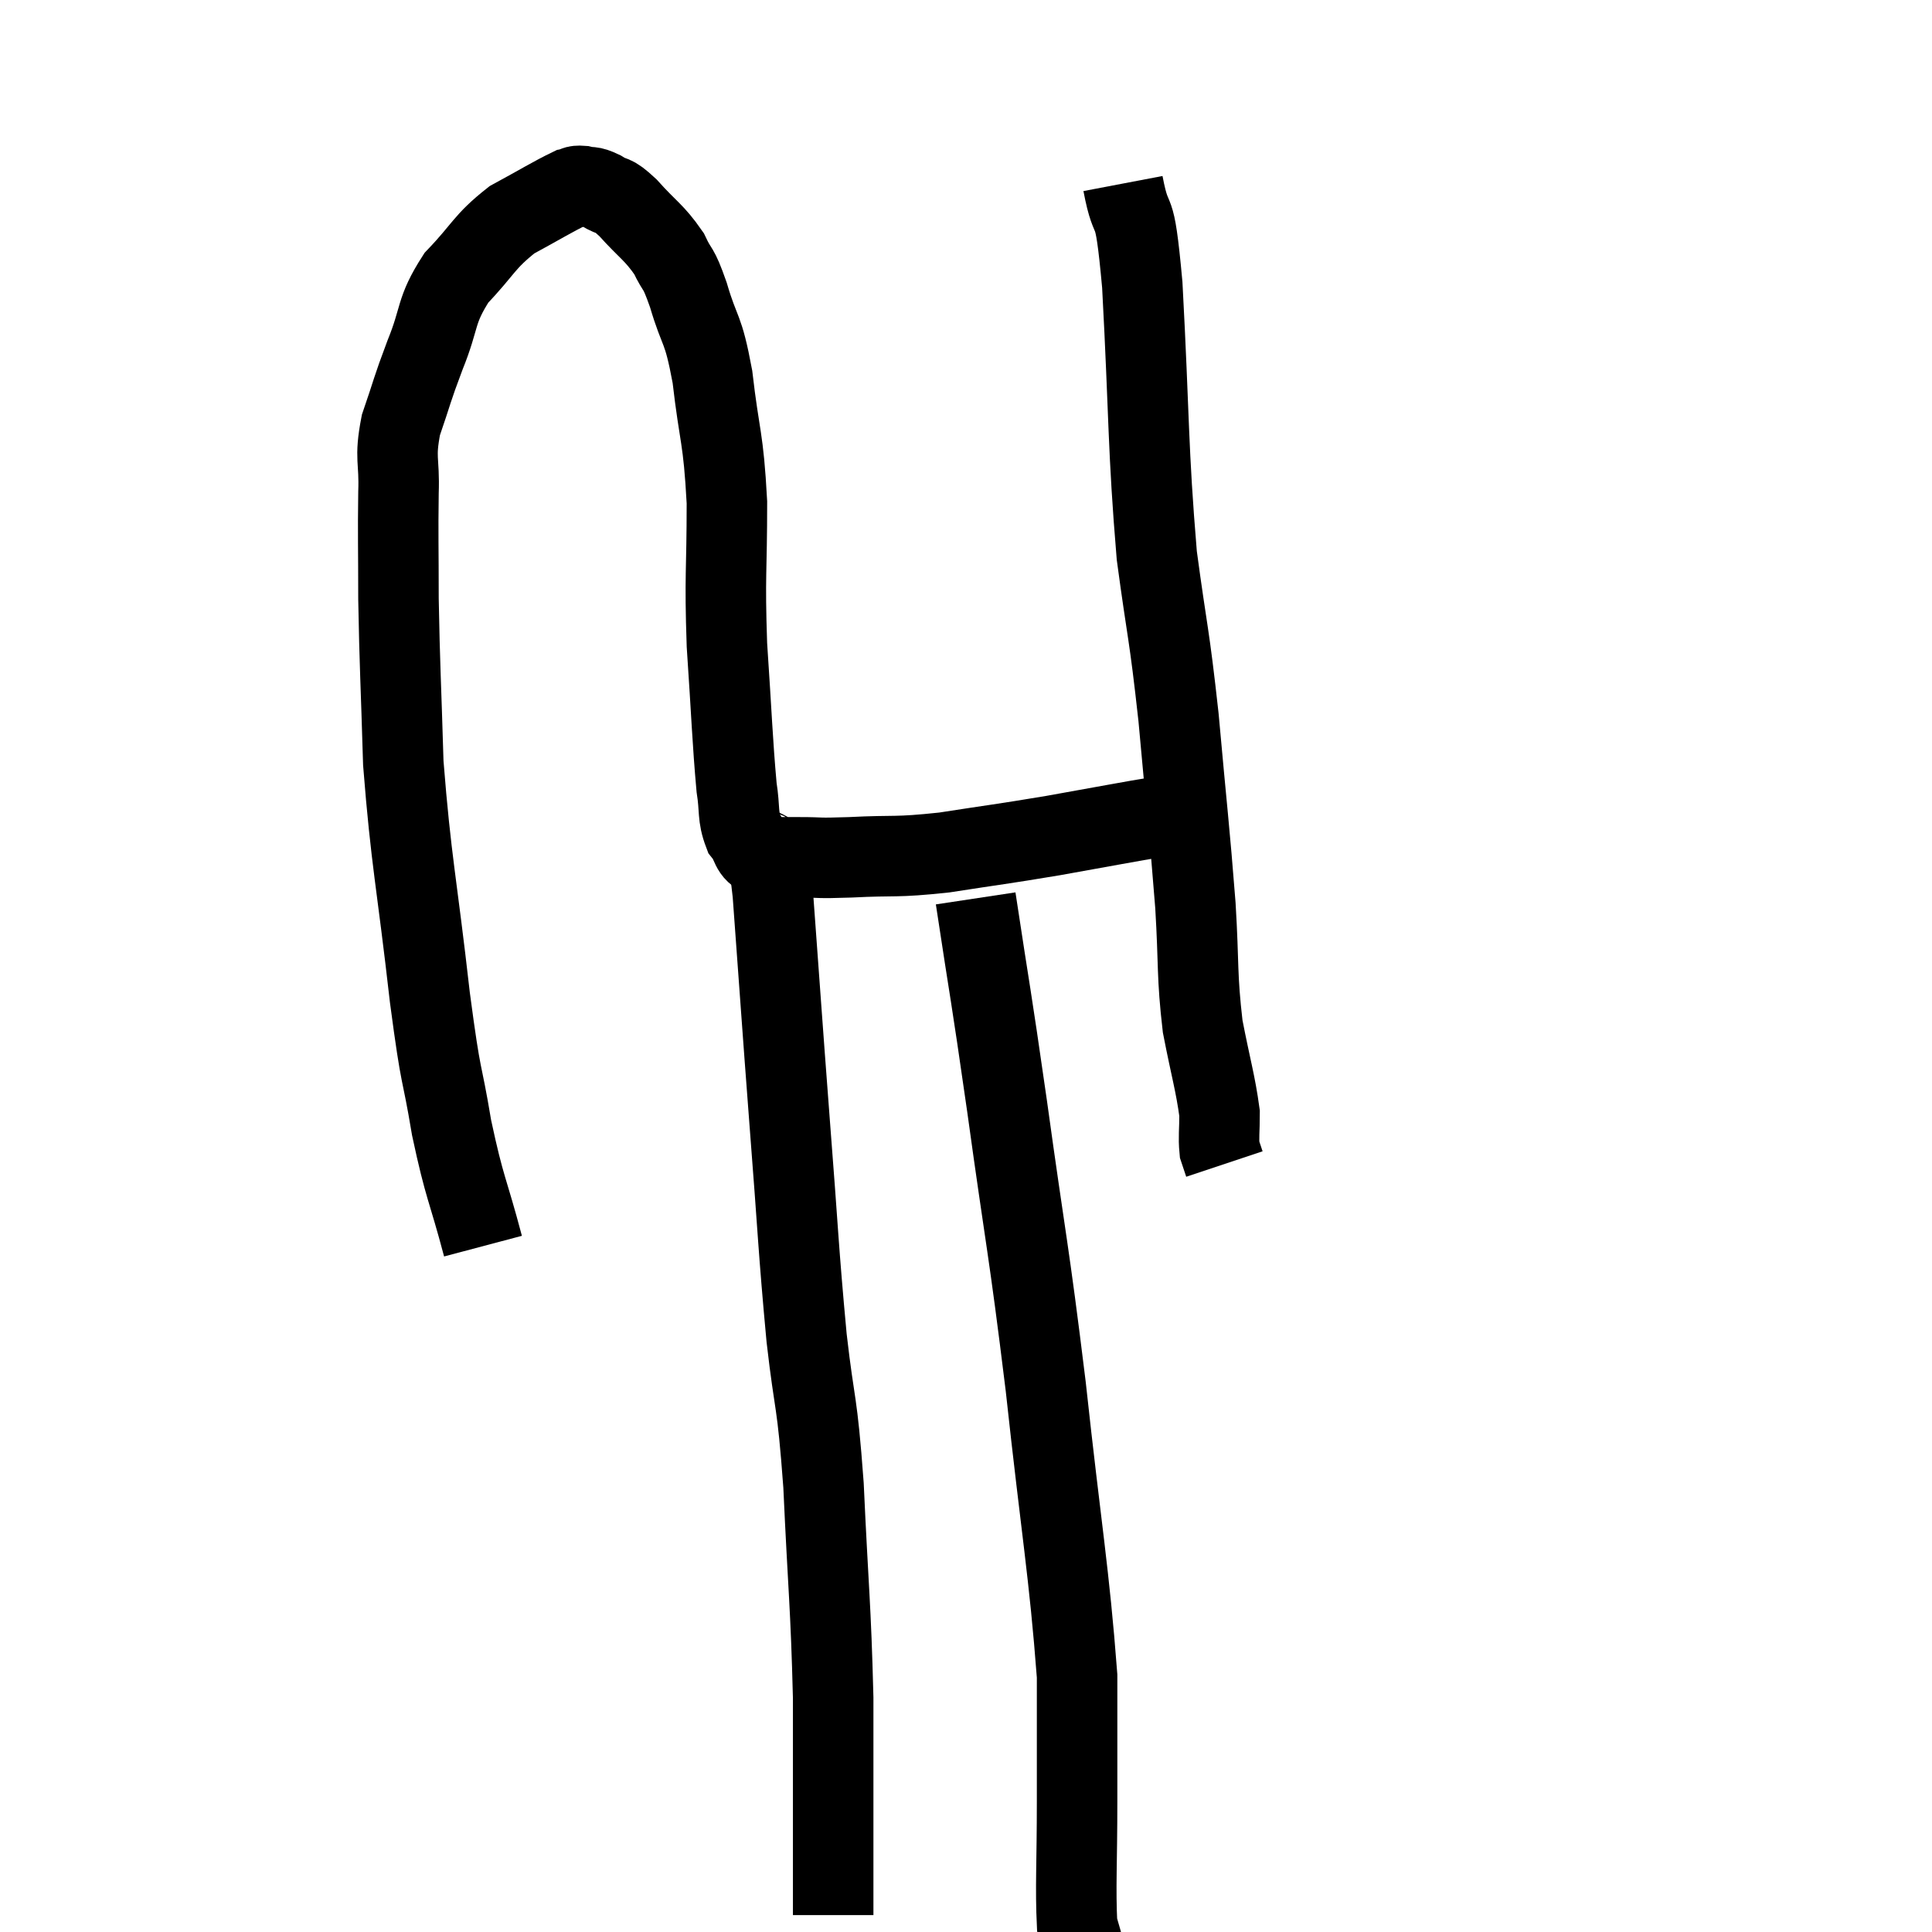 <svg width="48" height="48" viewBox="0 0 48 48" xmlns="http://www.w3.org/2000/svg"><path d="M 12 30.96 C 11.61 29.49, 11.55 29.565, 11.22 28.02 C 10.95 26.4, 10.98 27.045, 10.68 24.78 C 10.35 21.87, 10.215 21.435, 10.02 18.96 C 9.96 16.92, 9.93 16.56, 9.9 14.88 C 9.9 13.56, 9.885 13.32, 9.9 12.24 C 9.93 11.4, 9.795 11.415, 9.96 10.56 C 10.26 9.69, 10.215 9.735, 10.56 8.82 C 10.95 7.86, 10.8 7.74, 11.34 6.9 C 12.03 6.18, 12.015 6.015, 12.72 5.46 C 13.44 5.07, 13.725 4.89, 14.16 4.68 C 14.31 4.65, 14.265 4.605, 14.46 4.62 C 14.7 4.68, 14.655 4.605, 14.94 4.74 C 15.27 4.95, 15.18 4.77, 15.6 5.16 C 16.11 5.73, 16.245 5.76, 16.62 6.3 C 16.86 6.81, 16.83 6.555, 17.1 7.32 C 17.4 8.34, 17.46 8.07, 17.7 9.36 C 17.88 10.92, 17.97 10.815, 18.06 12.48 C 18.06 14.25, 18 14.25, 18.06 16.02 C 18.18 17.79, 18.195 18.39, 18.3 19.56 C 18.39 20.13, 18.315 20.265, 18.48 20.7 C 18.72 21, 18.615 21.15, 18.96 21.3 C 19.41 21.3, 19.32 21.3, 19.86 21.3 C 20.49 21.3, 20.22 21.33, 21.12 21.3 C 22.29 21.24, 22.2 21.315, 23.46 21.18 C 24.81 20.97, 24.81 20.985, 26.16 20.76 C 27.51 20.52, 27.96 20.43, 28.86 20.28 C 29.31 20.22, 29.535 20.19, 29.76 20.16 L 29.76 20.16" fill="none" stroke="black" stroke-width="2"></path><path d="M 27.9 4.56 C 28.14 5.82, 28.17 4.77, 28.38 7.08 C 28.56 10.44, 28.515 11.115, 28.74 13.8 C 29.01 15.81, 29.04 15.645, 29.28 17.82 C 29.49 20.16, 29.55 20.58, 29.7 22.5 C 29.79 24, 29.73 24.21, 29.88 25.5 C 30.09 26.58, 30.195 26.895, 30.3 27.66 C 30.3 28.11, 30.27 28.245, 30.3 28.56 L 30.42 28.92" fill="none" stroke="black" stroke-width="2"></path><path d="M 18.84 20.88 C 19.02 21.54, 19.005 20.445, 19.2 22.2 C 19.41 25.05, 19.41 25.14, 19.62 27.9 C 19.83 30.57, 19.83 30.99, 20.04 33.24 C 20.25 35.07, 20.295 34.665, 20.46 36.9 C 20.58 39.54, 20.64 39.825, 20.7 42.18 C 20.7 44.25, 20.7 45.105, 20.7 46.32 C 20.7 46.68, 20.7 46.74, 20.7 47.04 C 20.7 47.28, 20.7 47.385, 20.7 47.52 L 20.7 47.58" fill="none" stroke="black" stroke-width="2"></path><path d="M 24.24 22.32 C 24.63 24.9, 24.585 24.45, 25.02 27.48 C 25.5 30.96, 25.545 30.9, 25.98 34.44 C 26.37 38.04, 26.565 39.06, 26.76 41.64 C 26.76 43.2, 26.76 43.215, 26.76 44.76 C 26.76 46.29, 26.715 46.89, 26.76 47.82 C 26.85 48.15, 26.895 48.27, 26.94 48.48 L 26.94 48.66" fill="none" stroke="black" stroke-width="2"></path></svg>